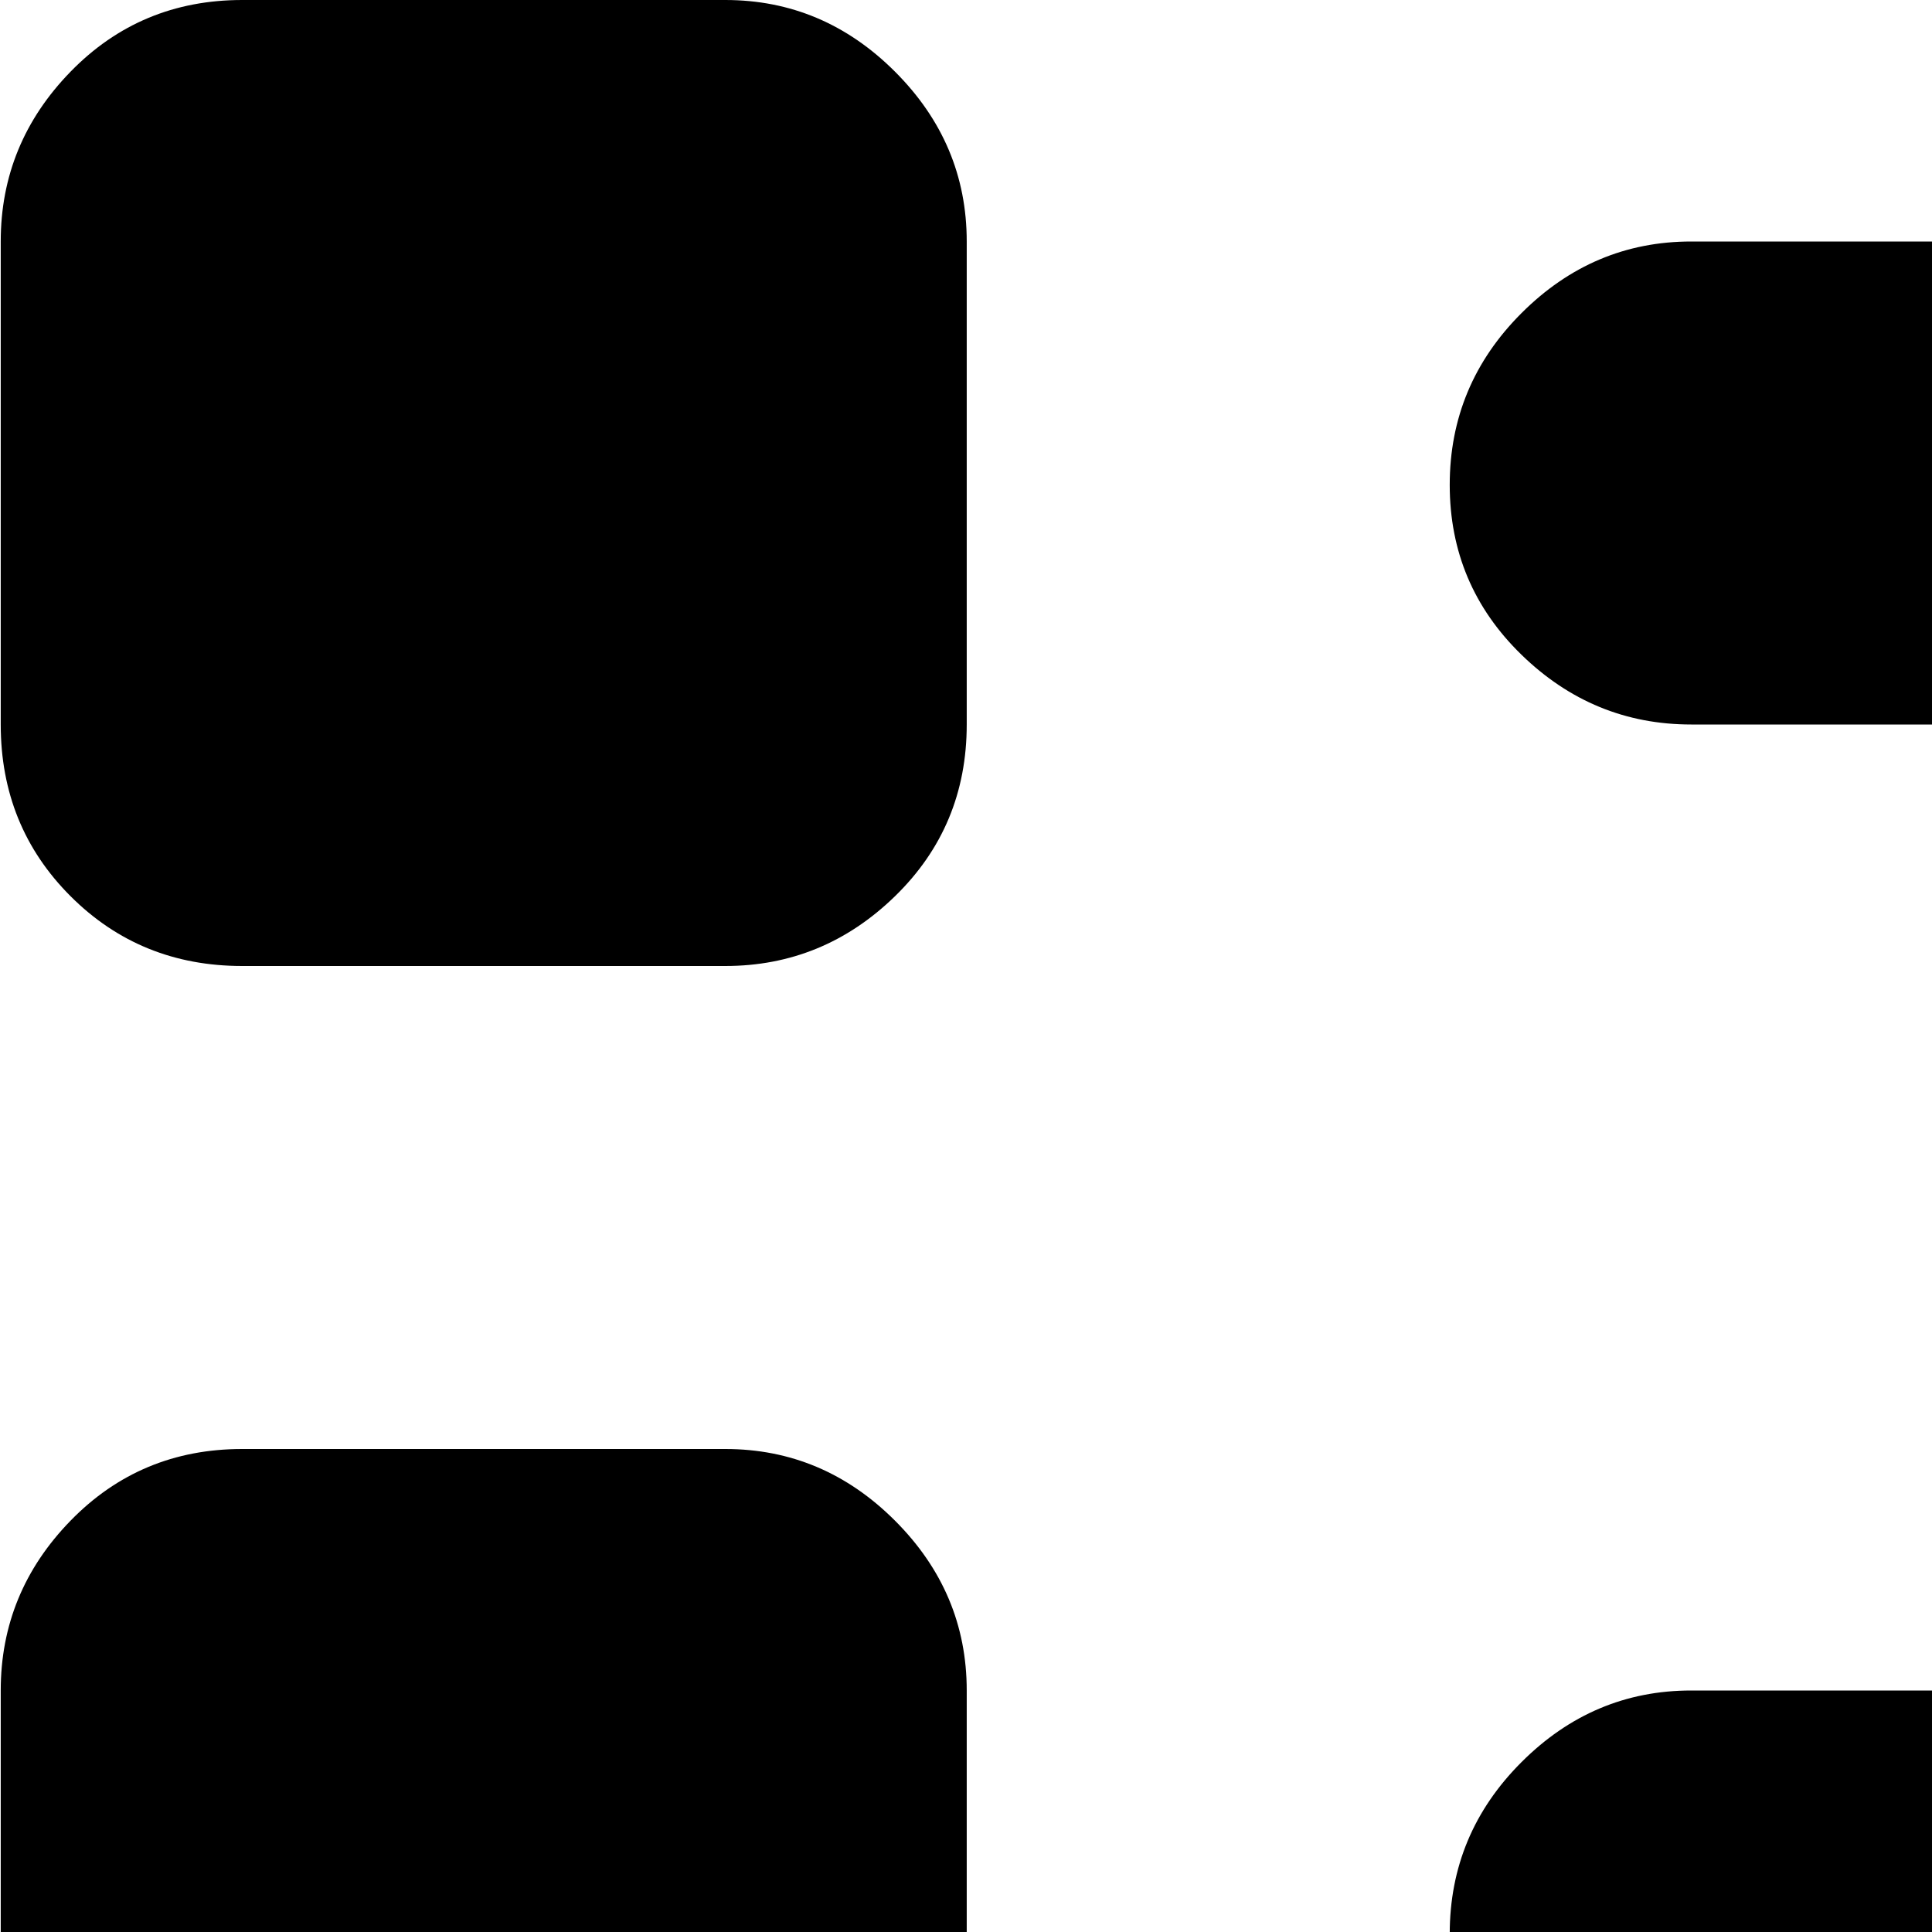 <svg xmlns="http://www.w3.org/2000/svg" version="1.1" viewBox="0 0 512 512" fill="currentColor"><path fill="currentColor" d="M960.193 576h-512q-26 0-45-18.5t-19-45t19-45.5t45-19h512q26 0 45 19t19 45.5t-19 45t-45 18.5m0-384h-512q-26 0-45-18.5t-19-45t19-45.5t45-19h512q26 0 45 19t19 45.5t-19 45t-45 18.5m-768 832h-128q-27 0-45.5-19t-18.5-45V832q0-26 18.5-45t45.5-19h128q26 0 45 19t19 45v128q0 27-19 45.5t-45 18.5m0-384h-128q-27 0-45.5-18.5T.193 576V448q0-26 18.5-45t45.5-19h128q26 0 45 19t19 45v128q0 27-19 45.5t-45 18.5m0-384h-128q-27 0-45.5-18.5T.193 192V64q0-26 18.5-45t45.5-19h128q26 0 45 19t19 45v128q0 27-19 45.5t-45 18.5m256 576h512q26 0 45 19t19 45.5t-19 45t-45 18.5h-512q-27 0-45.5-18.5t-18.5-45t18.5-45.5t45.5-19"/></svg>